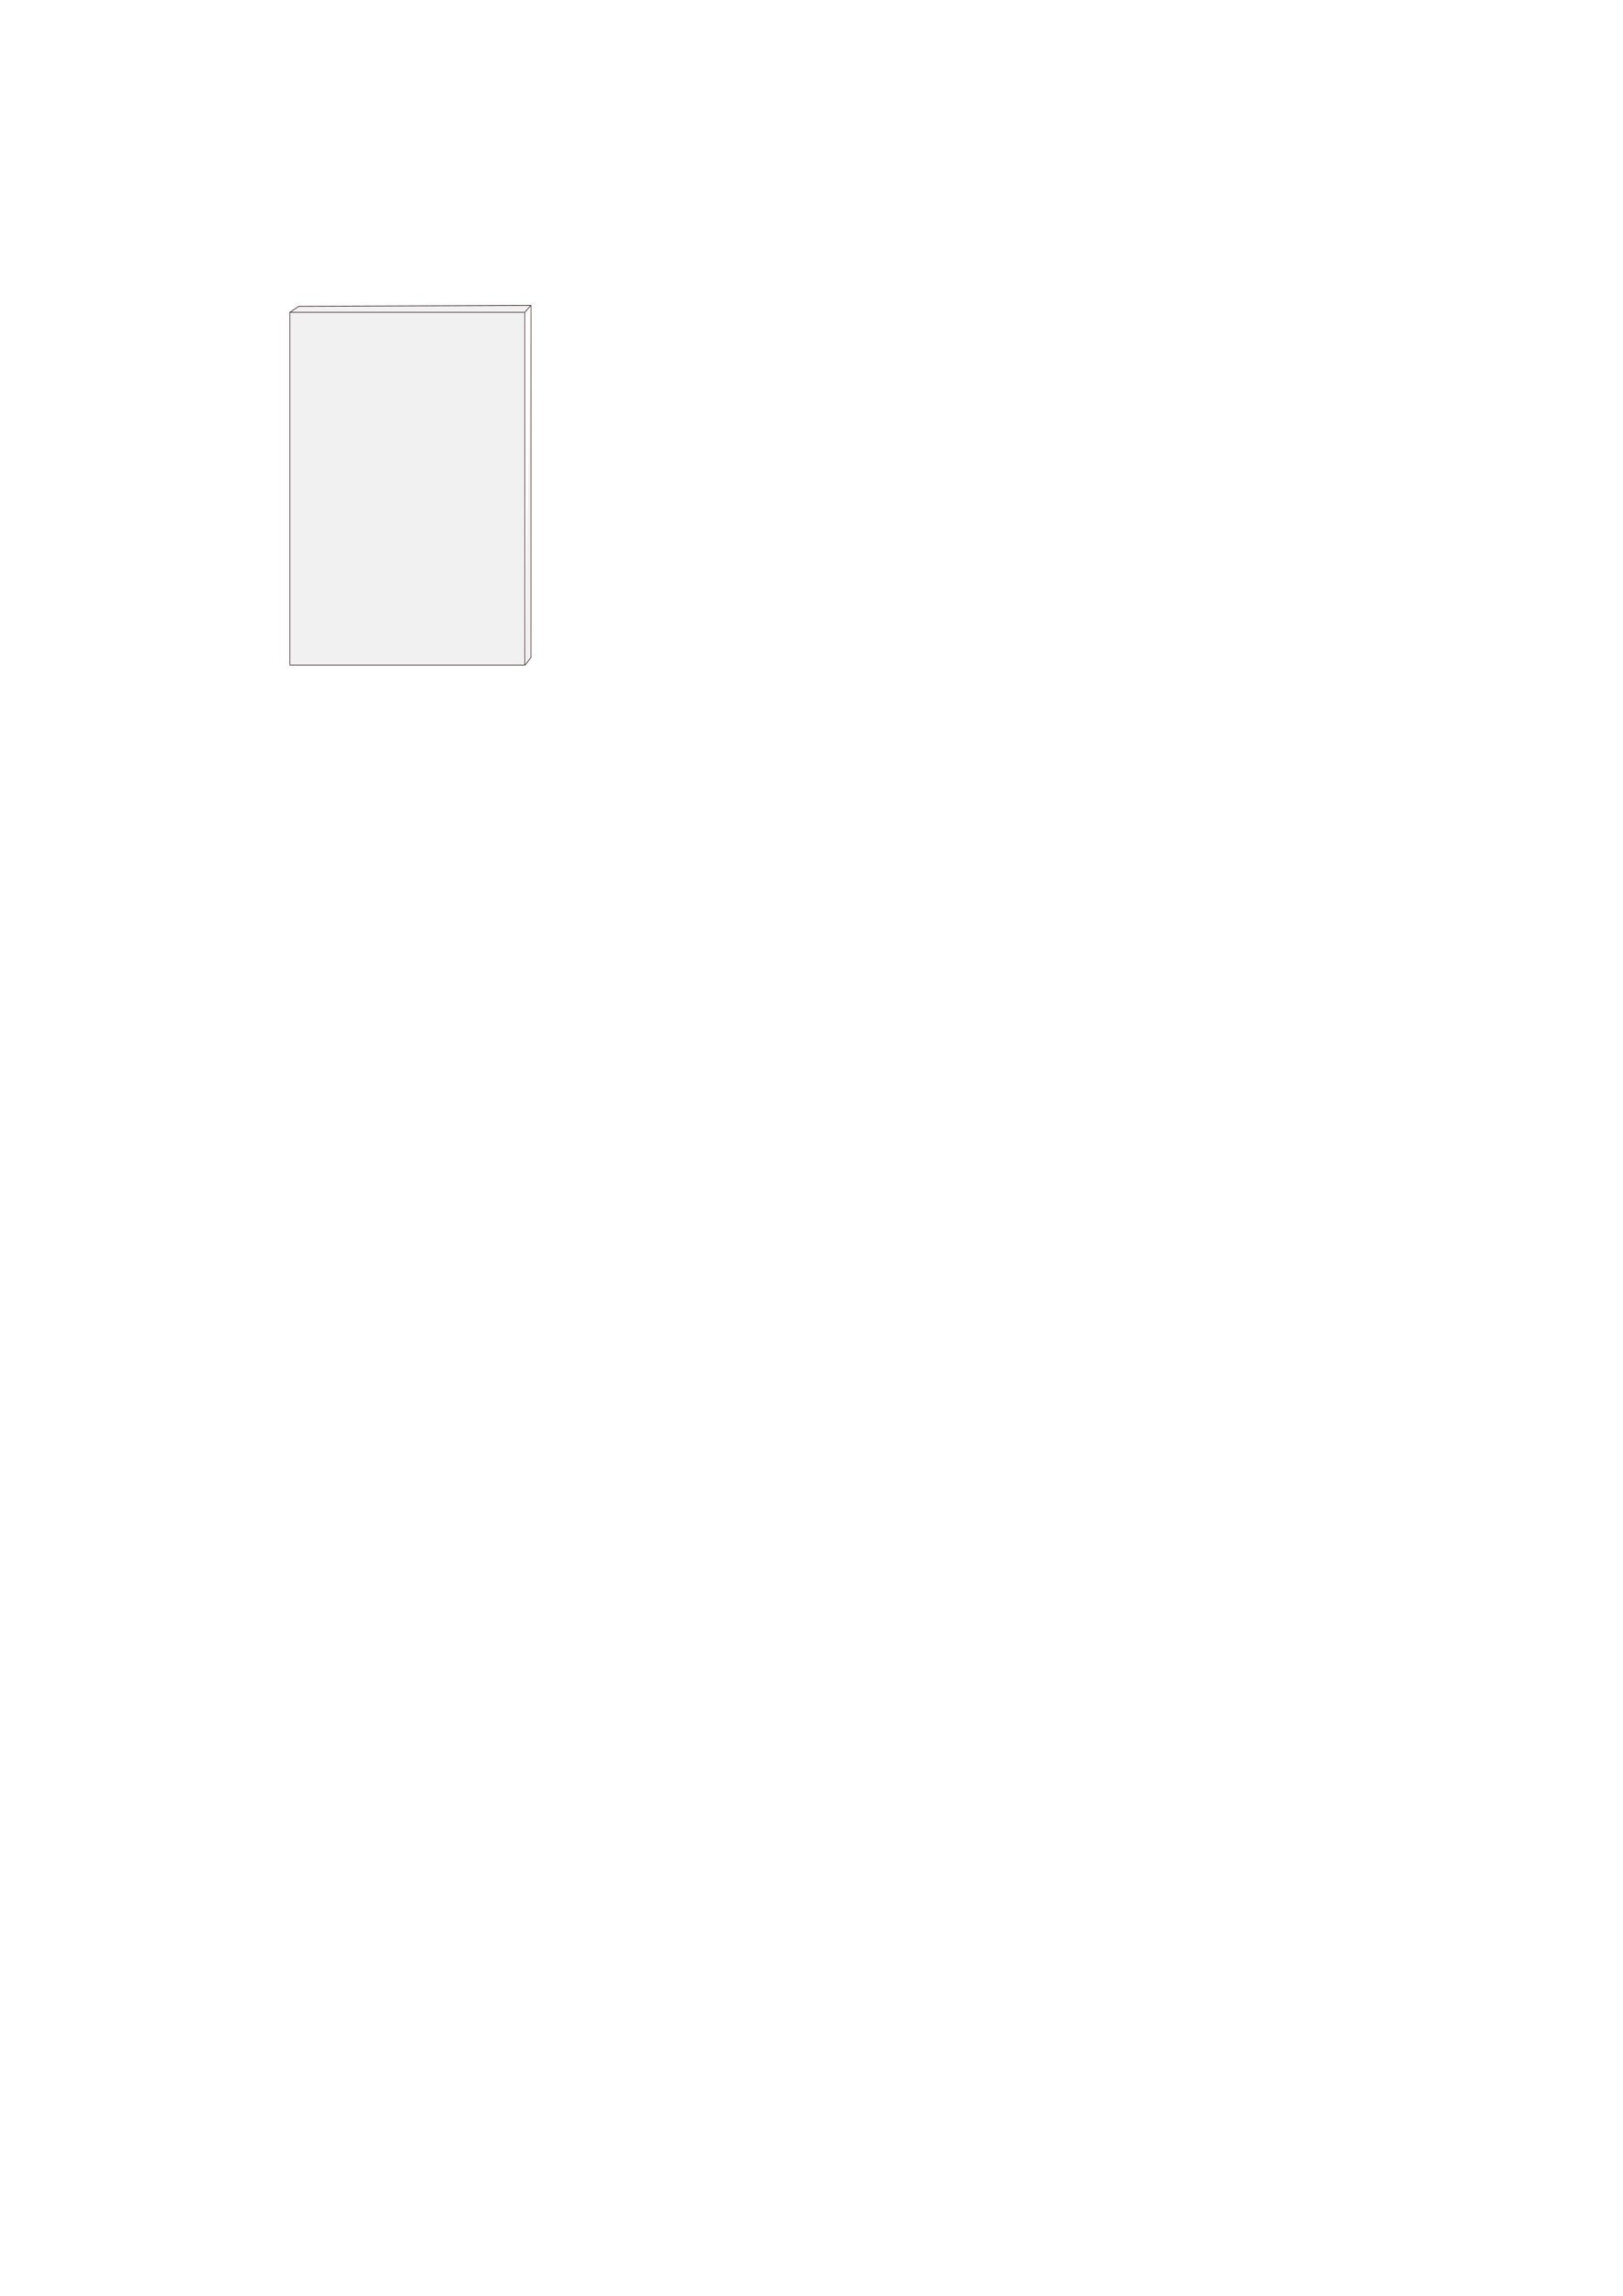 <?xml version="1.0" encoding="UTF-8" standalone="no"?>
<!-- Created with Inkscape (http://www.inkscape.org/) -->

<svg
   width="210mm"
   height="297mm"
   viewBox="0 0 210 297"
   version="1.1"
   id="svg1"
   inkscape:version="1.3 (0e150ed, 2023-07-21)"
   sodipodi:docname="MBNV3.svg"
   xmlns:inkscape="http://www.inkscape.org/namespaces/inkscape"
   xmlns:sodipodi="http://sodipodi.sourceforge.net/DTD/sodipodi-0.dtd"
   xmlns="http://www.w3.org/2000/svg"
   xmlns:svg="http://www.w3.org/2000/svg">
  <sodipodi:namedview
     id="namedview1"
     pagecolor="#ffffff"
     bordercolor="#000000"
     borderopacity="0.25"
     inkscape:showpageshadow="2"
     inkscape:pageopacity="0.0"
     inkscape:pagecheckerboard="0"
     inkscape:deskcolor="#d1d1d1"
     inkscape:document-units="mm"
     inkscape:zoom="1.0284299"
     inkscape:cx="385.53917"
     inkscape:cy="309.20922"
     inkscape:window-width="1680"
     inkscape:window-height="973"
     inkscape:window-x="0"
     inkscape:window-y="38"
     inkscape:window-maximized="0"
     inkscape:current-layer="layer1" />
  <defs
     id="defs1" />
  <g
     inkscape:label="Layer 1"
     inkscape:groupmode="layer"
     id="layer1">
    <g
       id="g5"
       transform="matrix(3.65,0,0,4.1,-187.436,-149.176)">
      <rect
         style="fill:#241f1c;fill-opacity:0.06;stroke:#280b0b;stroke-width:0.02;stroke-dasharray:none"
         id="rect4"
         width="8.326"
         height="11.129"
         x="61.629"
         y="46.239" />
      <path
         style="fill:#241f1c;fill-opacity:0.06;stroke:#280b0b;stroke-width:0.02;stroke-dasharray:none"
         d="m 61.629,46.239 0.314,-0.189 8.226,-0.028 -0.203,0.207"
         id="path4"
         sodipodi:nodetypes="cccc" />
      <path
         style="fill:#241f1c;fill-opacity:0.06;stroke:#280b0b;stroke-width:0.02;stroke-dasharray:none"
         d="m 70.177,46.022 -0.001,11.105 -0.211,0.243"
         id="path5"
         sodipodi:nodetypes="ccc" />
    </g>
  </g>
</svg>
